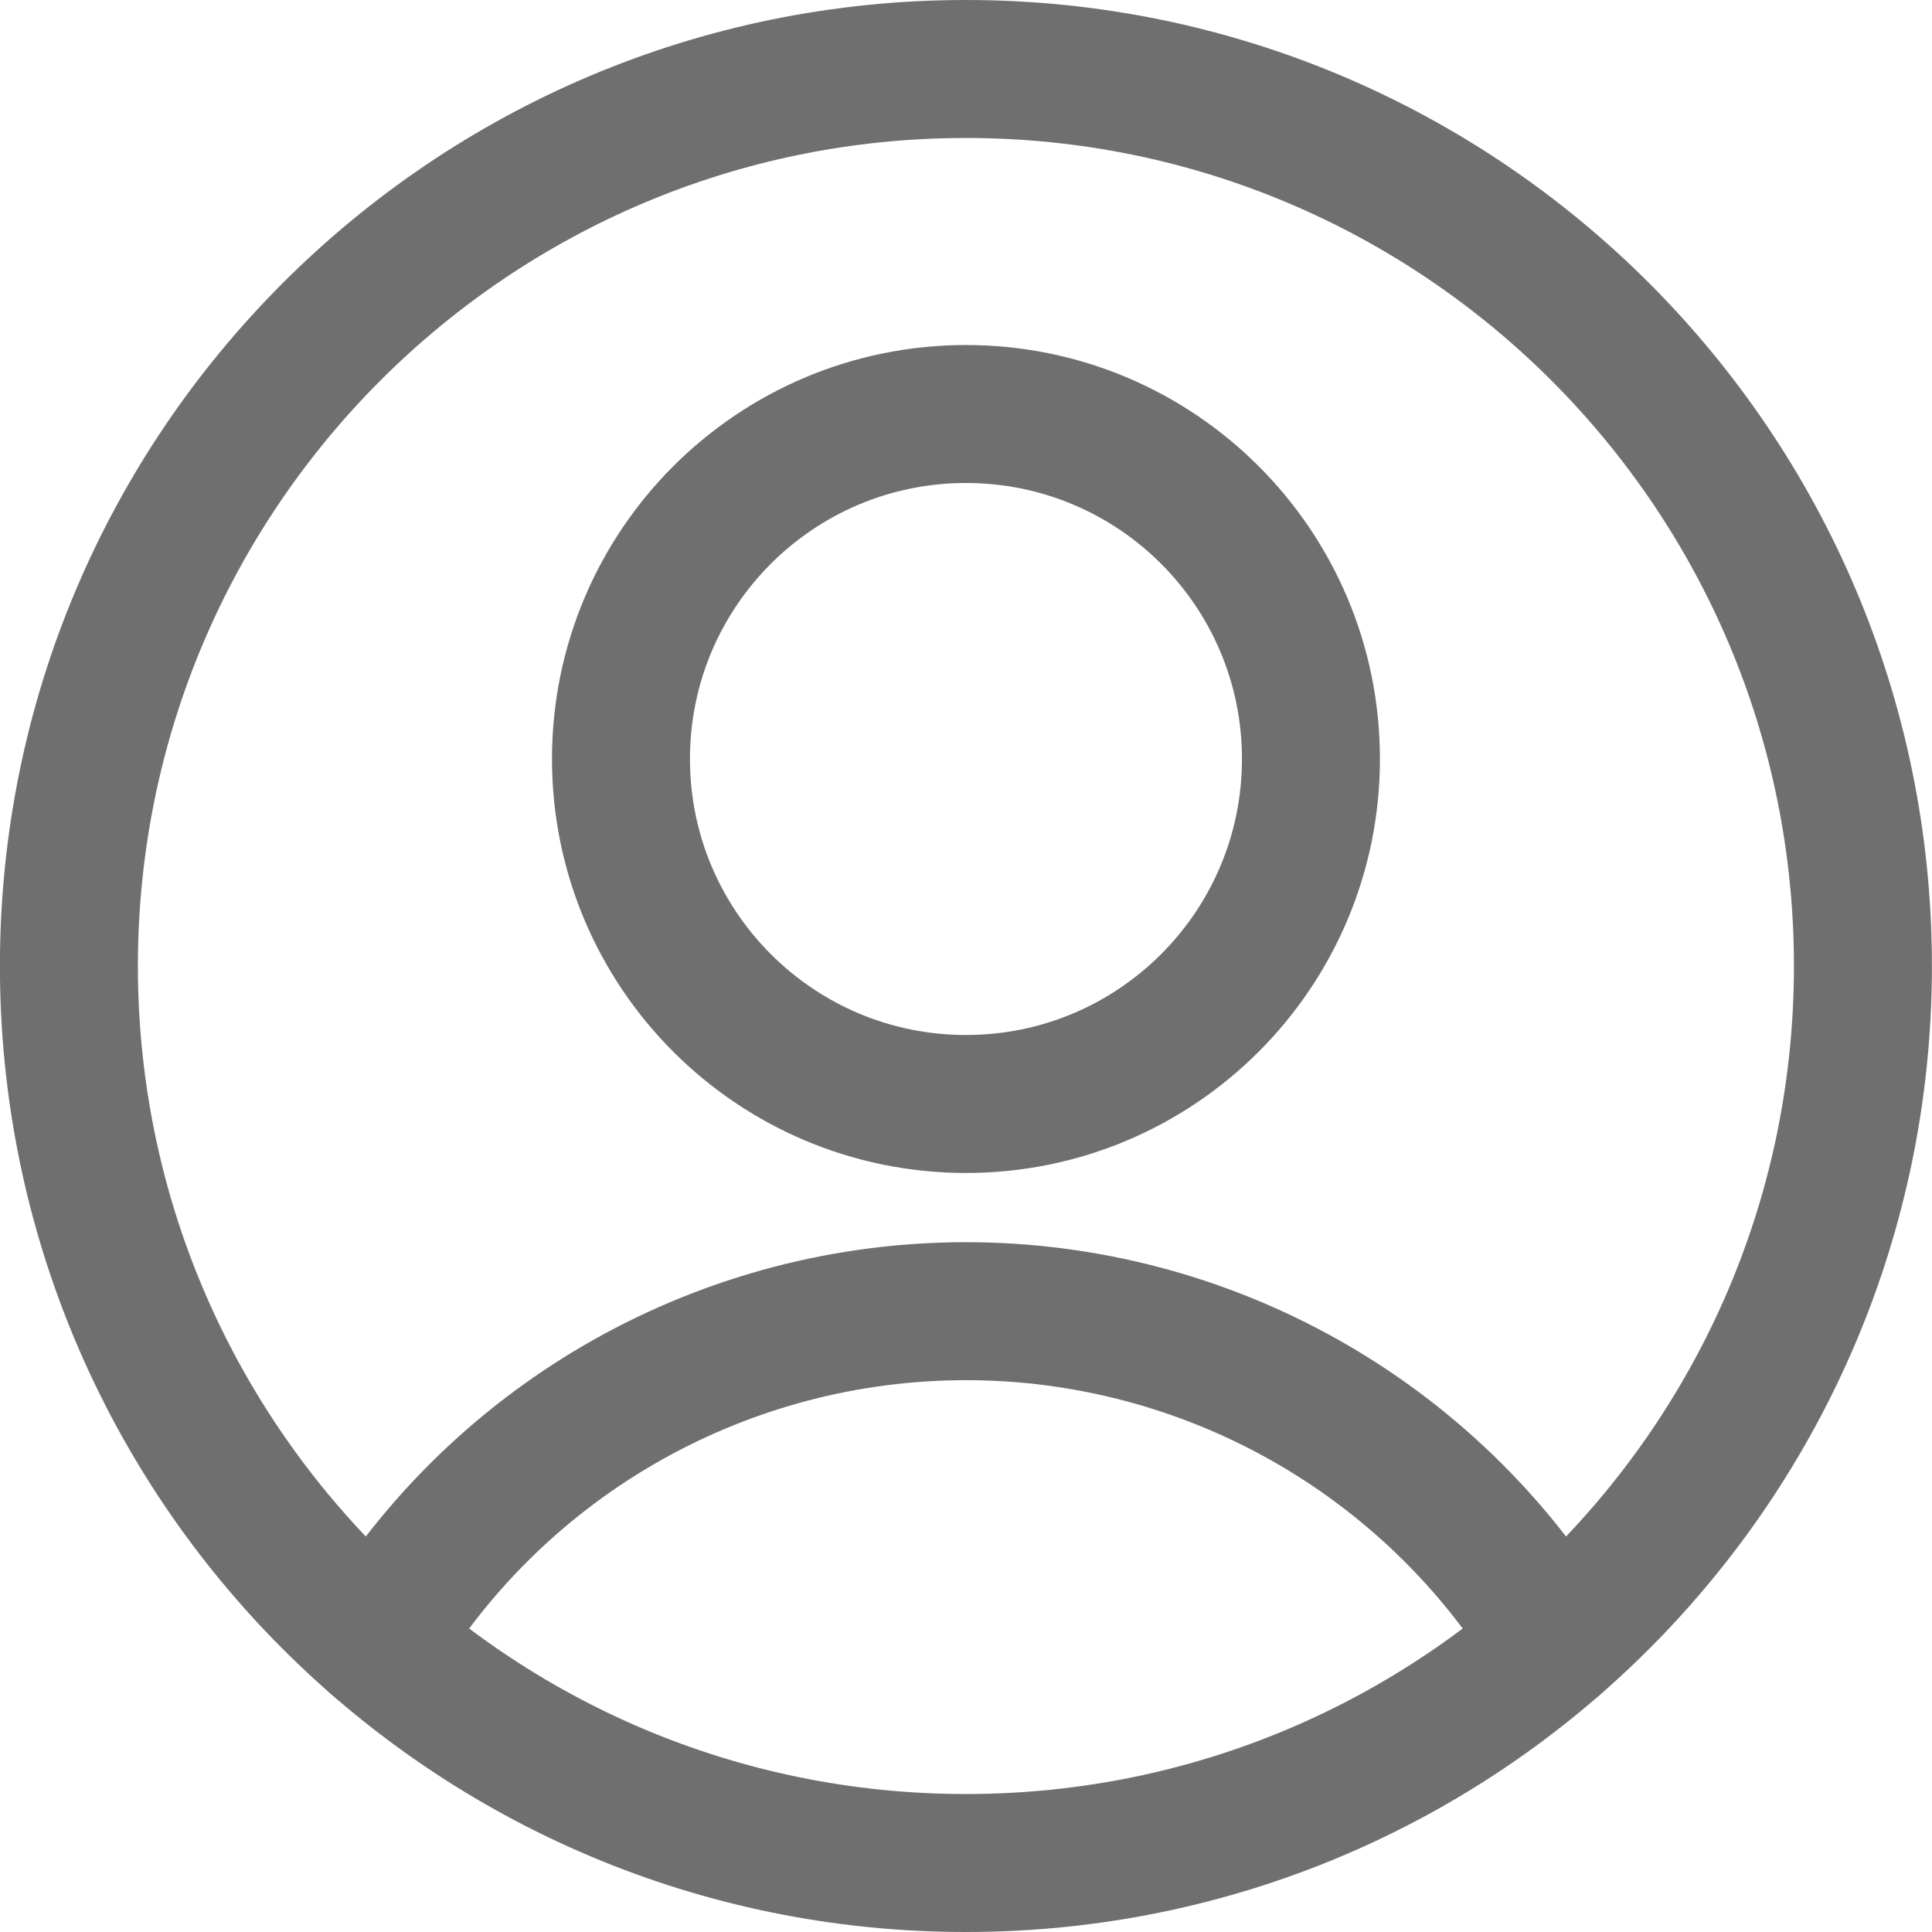 <svg width="24" height="24" viewBox="0 0 24 24" fill="none" xmlns="http://www.w3.org/2000/svg">
<g clip-path="url(#clip0_183_1623)">
<path d="M12 13.714C14.367 13.714 16.285 11.795 16.285 9.428C16.285 7.061 14.367 5.143 12 5.143C9.633 5.143 7.714 7.061 7.714 9.428C7.714 11.795 9.633 13.714 12 13.714Z" stroke="#6F6F6F" stroke-width="1.714" stroke-linecap="round" stroke-linejoin="round"/>
<path d="M4.679 20.4C5.444 19.144 6.519 18.106 7.801 17.386C9.083 16.666 10.528 16.288 11.999 16.288C13.469 16.288 14.915 16.666 16.197 17.386C17.479 18.106 18.554 19.144 19.319 20.4" stroke="#6F6F6F" stroke-width="1.714" stroke-linecap="round" stroke-linejoin="round"/>
<path d="M11.999 23.143C18.153 23.143 23.142 18.154 23.142 12C23.142 5.846 18.153 0.857 11.999 0.857C5.845 0.857 0.856 5.846 0.856 12C0.856 18.154 5.845 23.143 11.999 23.143Z" stroke="#6F6F6F" stroke-width="1.714" stroke-linecap="round" stroke-linejoin="round"/>
</g>
<defs>
<clipPath id="clip0_183_1623">
<rect width="24" height="24" fill="white"/>
</clipPath>
</defs>
</svg>
